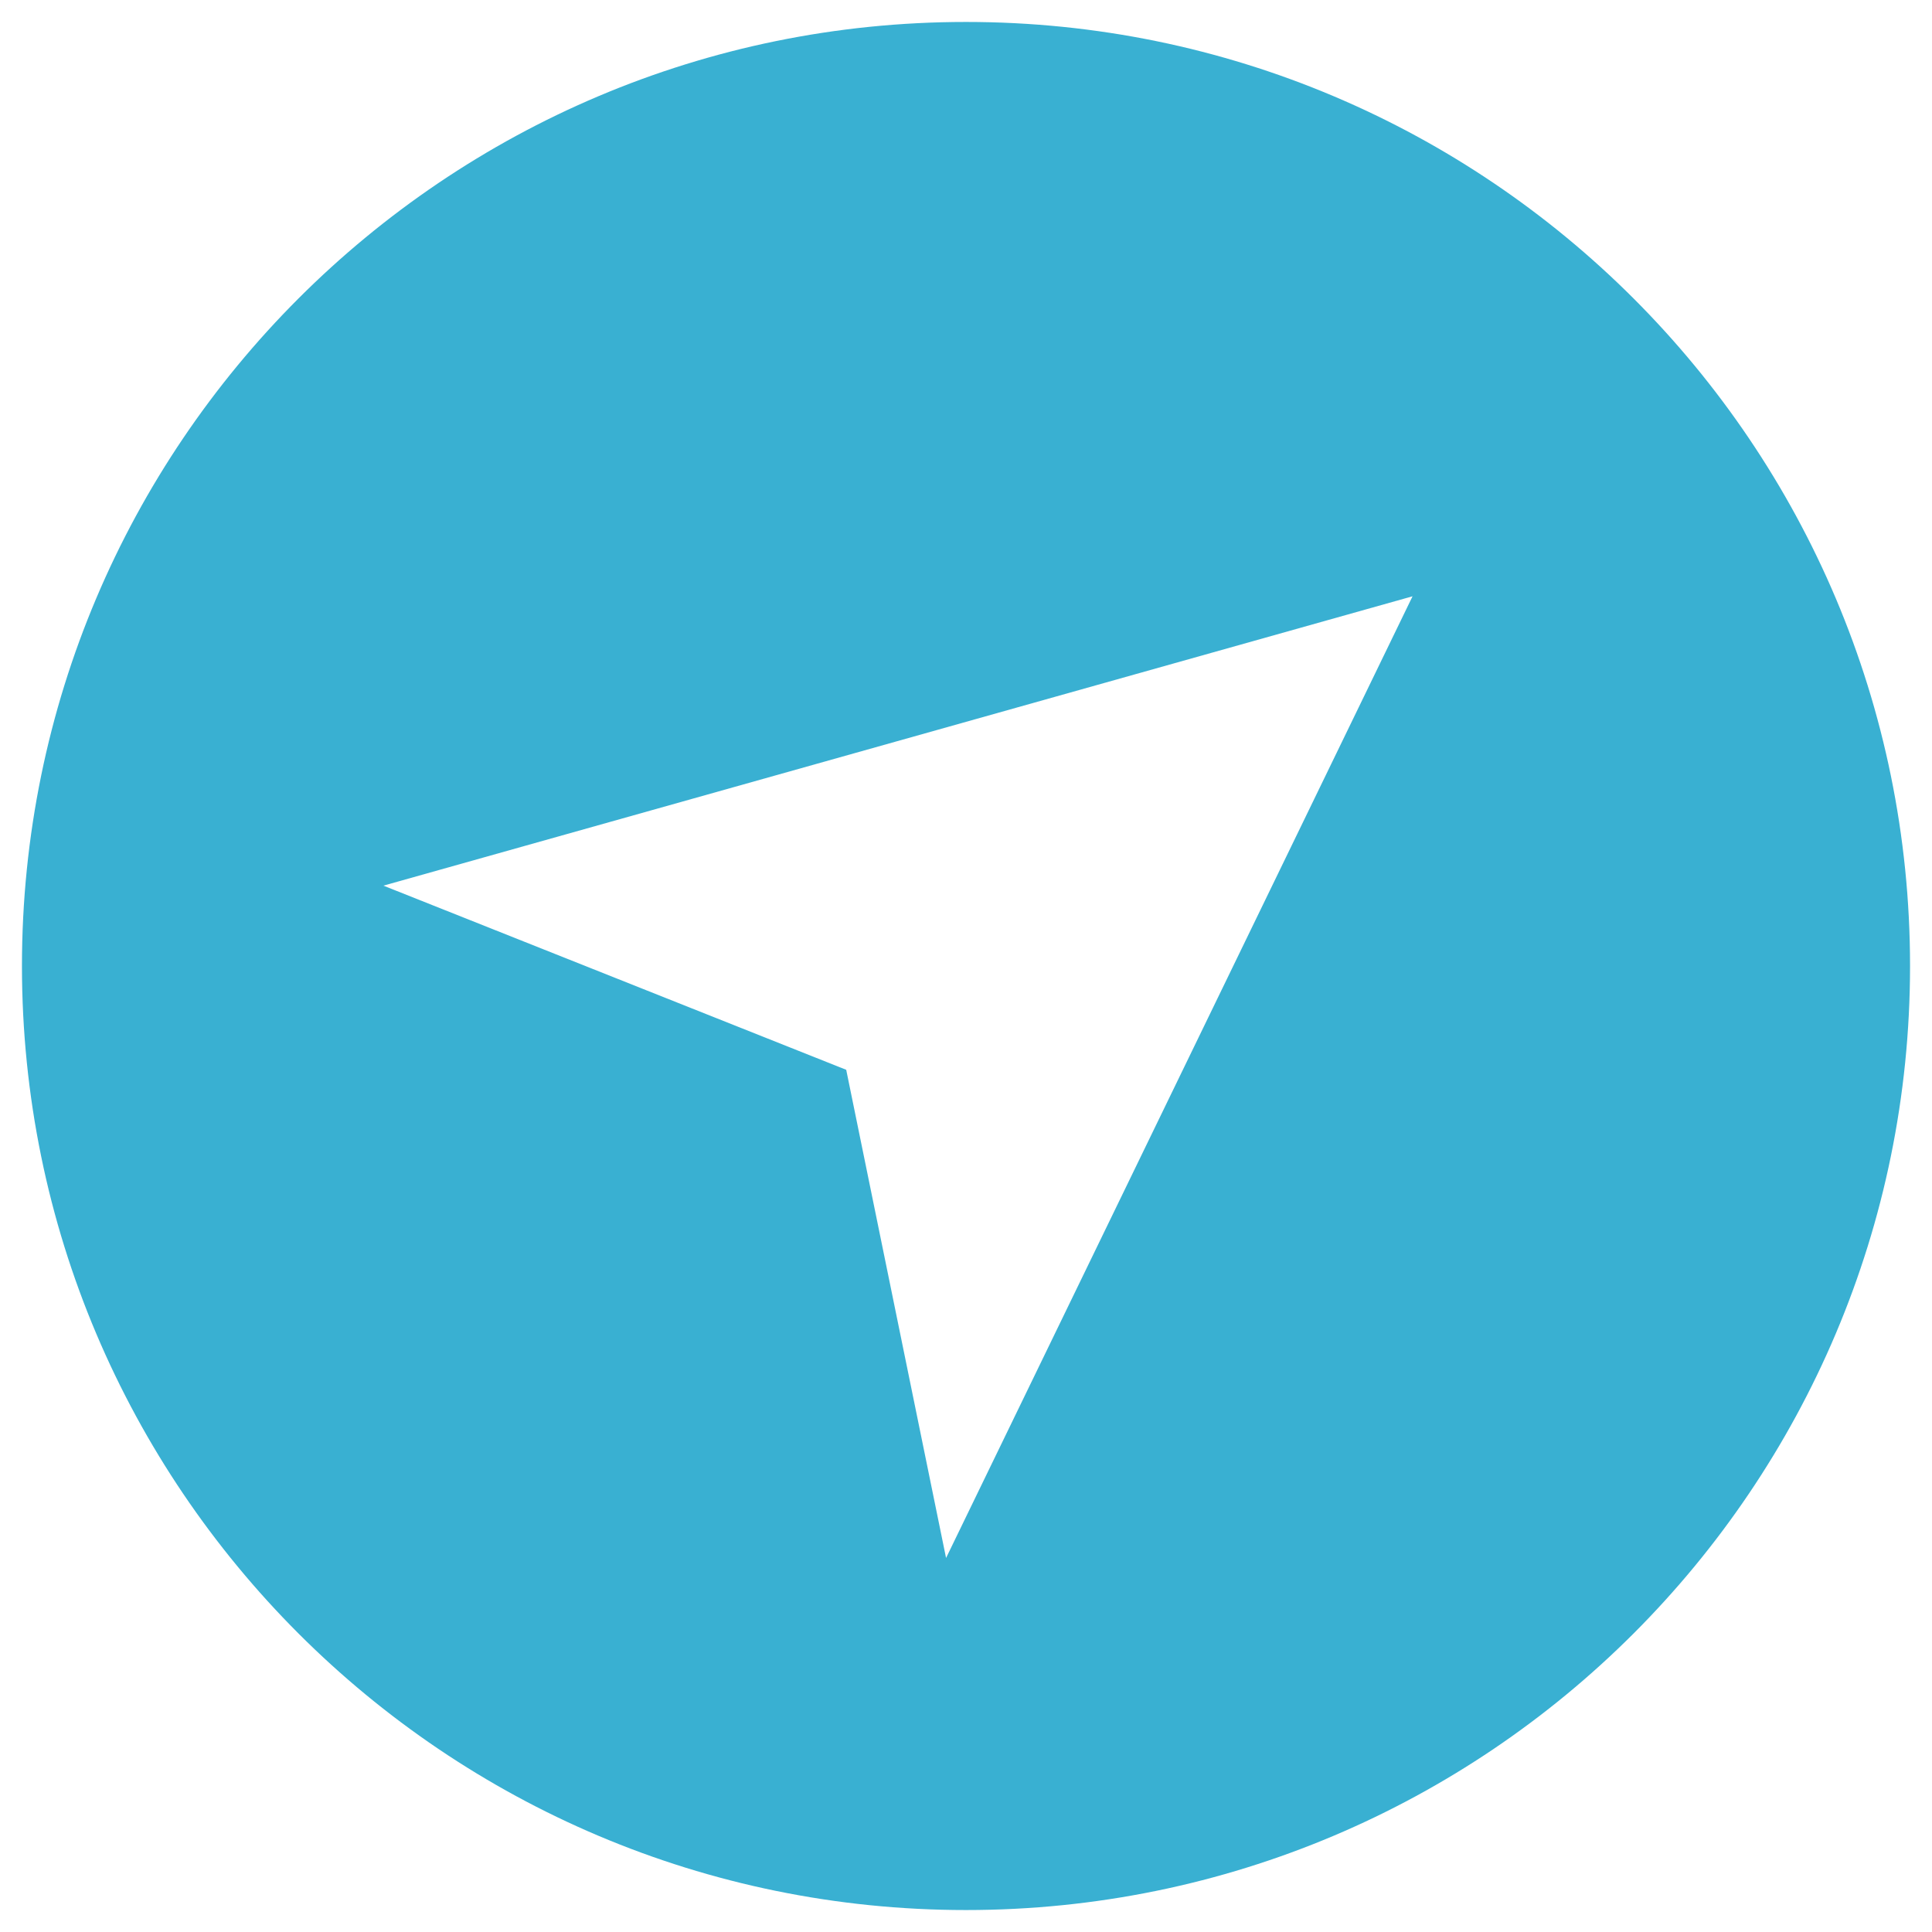 <?xml version="1.0" encoding="utf-8"?>
<!-- Generator: Adobe Illustrator 15.0.0, SVG Export Plug-In . SVG Version: 6.00 Build 0)  -->
<!DOCTYPE svg PUBLIC "-//W3C//DTD SVG 1.1//EN" "http://www.w3.org/Graphics/SVG/1.1/DTD/svg11.dtd">
<svg version="1.1" id="Layer_1" xmlns="http://www.w3.org/2000/svg" xmlns:xlink="http://www.w3.org/1999/xlink" x="0px" y="0px"
	 width="22px" height="22px" viewBox="0 0 22 22" enable-background="new 0 0 22 22" xml:space="preserve">
<path fill="#39b0d2 " d="M11,0.25C5.064,0.25,0.25,5.063,0.25,11c0,5.936,4.814,10.75,10.75,10.75c5.938,0,10.75-4.814,10.75-10.75
	C21.75,5.063,16.938,0.25,11,0.25 M10.773,17.741l-1.137-5.559l-5.27-2.097L16.085,6.79L10.773,17.741z"/>
</svg>
